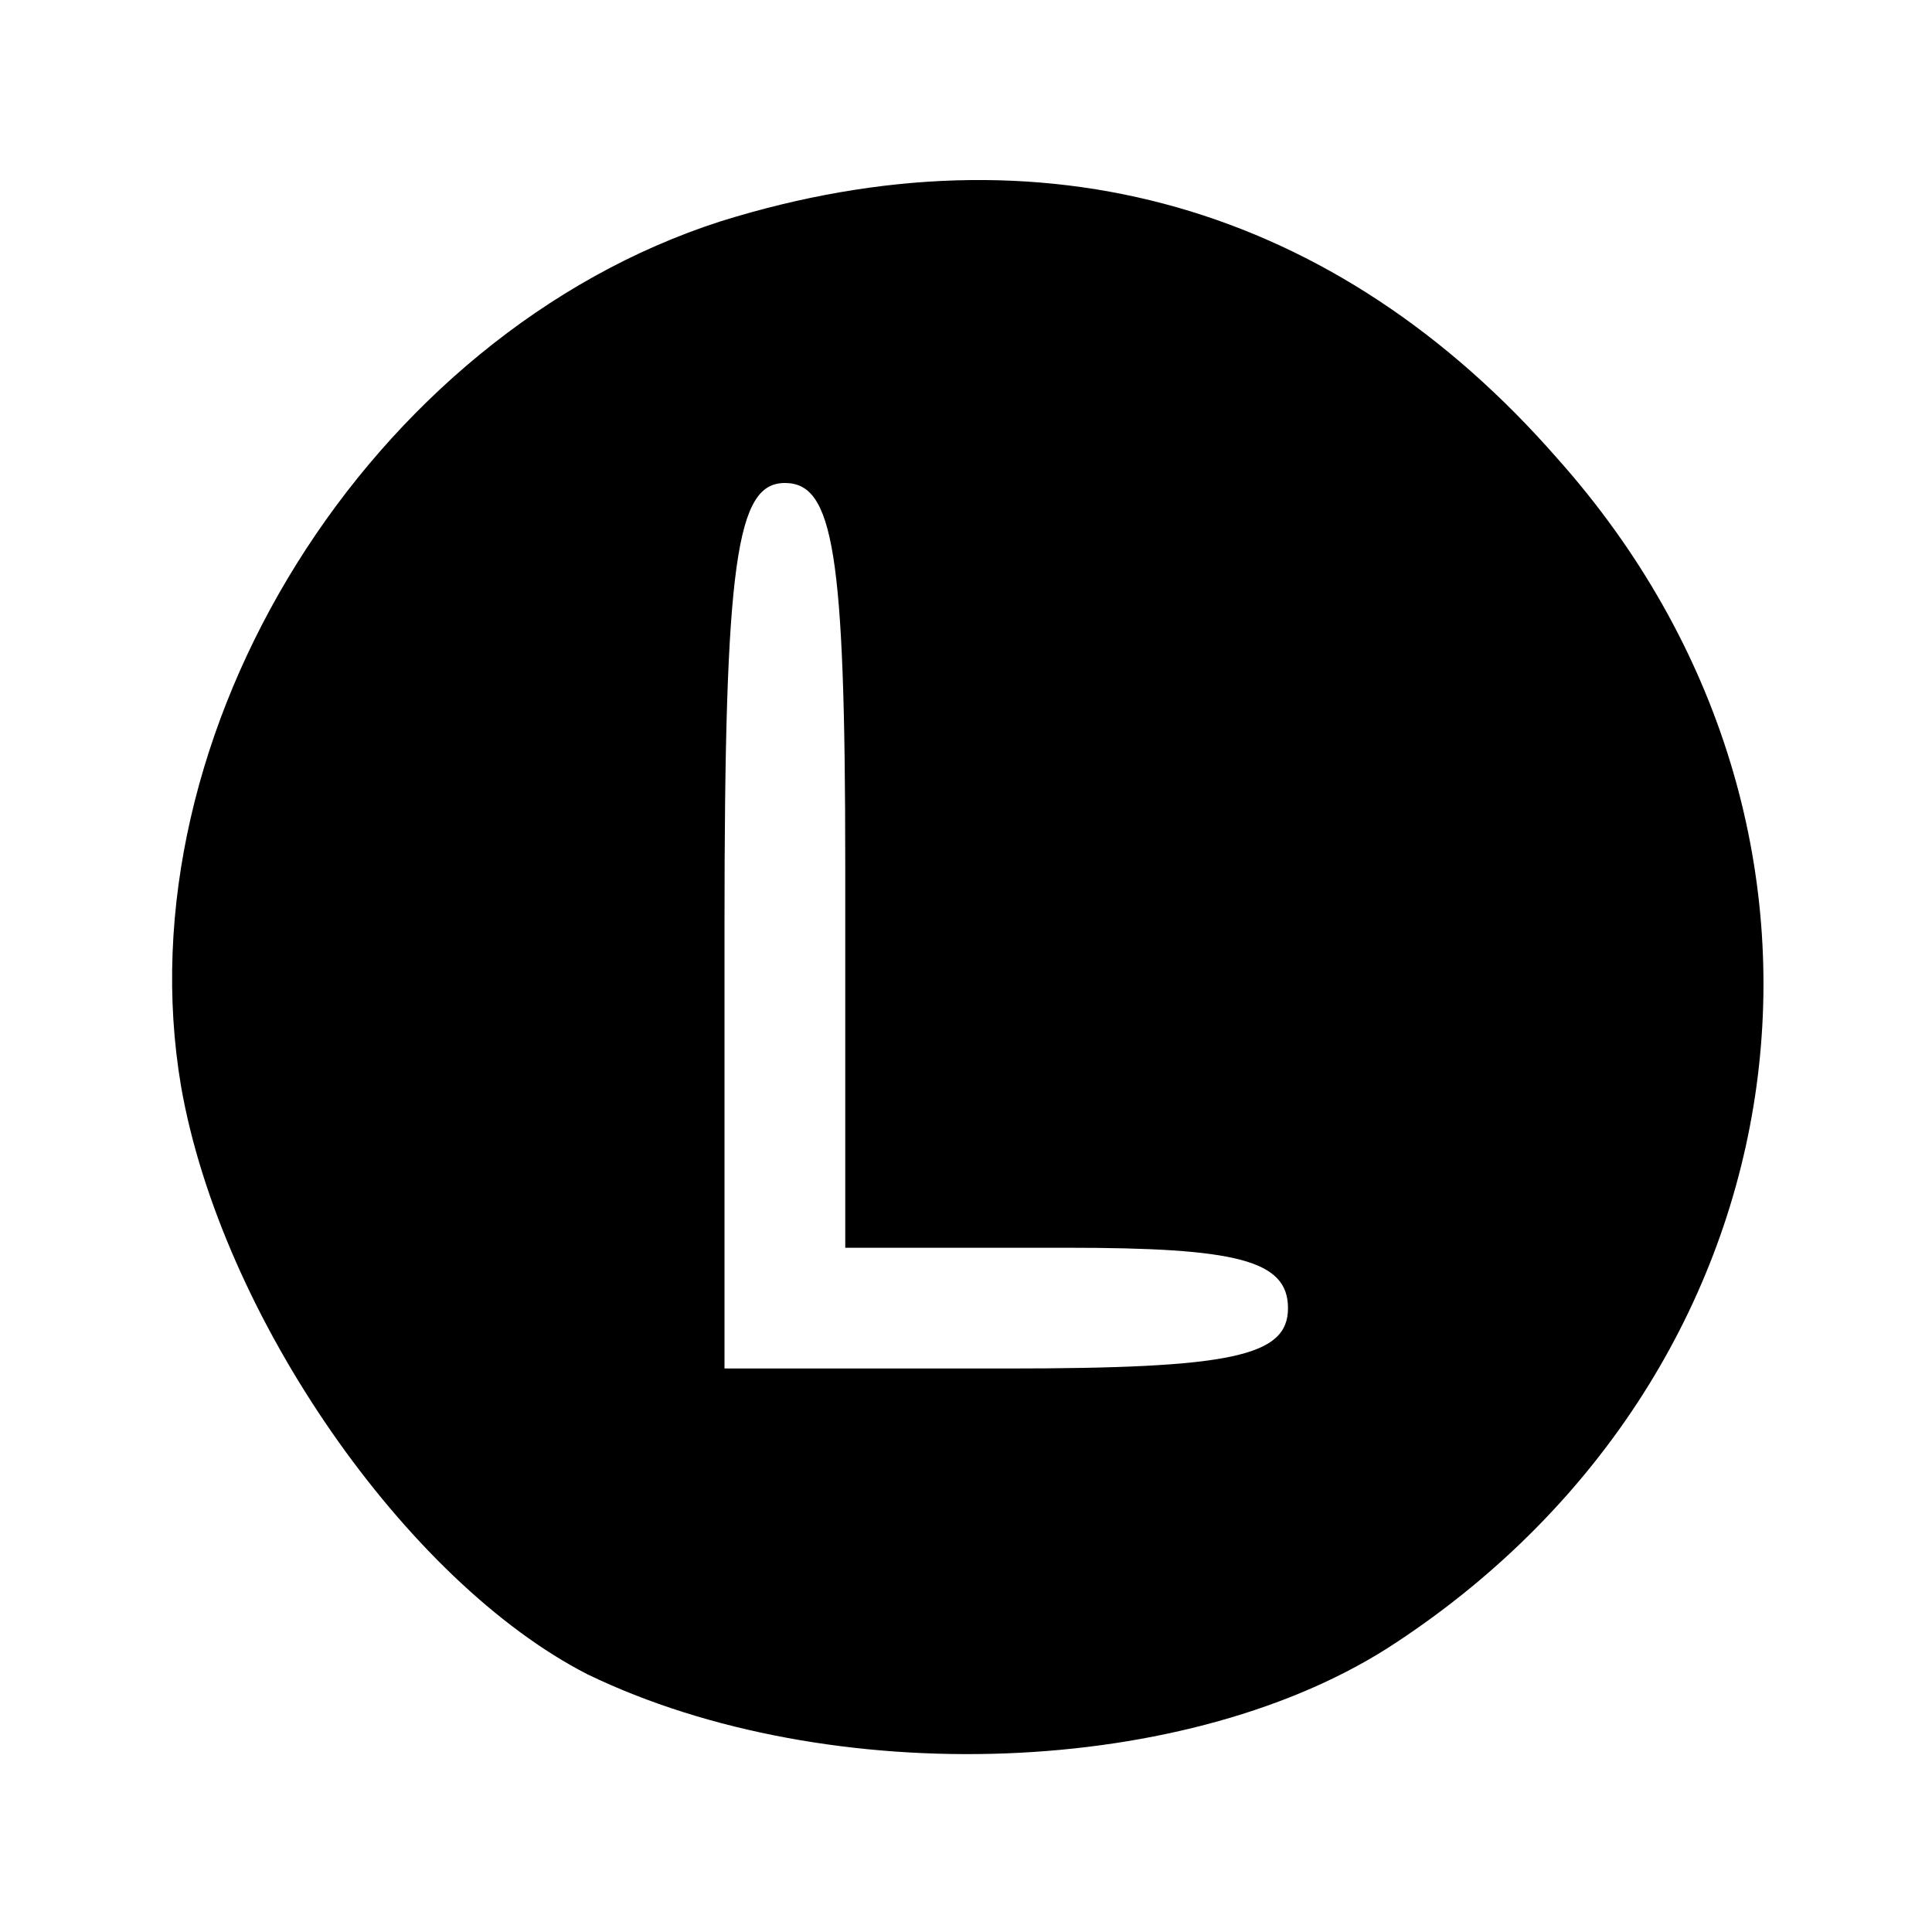 <?xml version="1.0" standalone="no"?>
<!DOCTYPE svg PUBLIC "-//W3C//DTD SVG 20010904//EN"
 "http://www.w3.org/TR/2001/REC-SVG-20010904/DTD/svg10.dtd">
<svg version="1.0" xmlns="http://www.w3.org/2000/svg"
 width="48pt" height="48pt" viewBox="0 0 48 48"
 preserveAspectRatio="xMidYMid meet">

<g transform="translate(0,48) scale(0.1,-0.1)"
fill="#000000" stroke="none">
<path d="M179 425 c-87 -28 -149 -127 -134 -215 10 -57 56 -123 101 -146 60
-29 150 -26 201 8 103 68 122 202 40 294 -55 63 -128 84 -208 59z m31 -160 l0
-95 55 0 c42 0 55 -3 55 -15 0 -12 -14 -15 -70 -15 l-70 0 0 110 c0 91 3 110
15 110 12 0 15 -17 15 -95z"/>
</g>
</svg>
